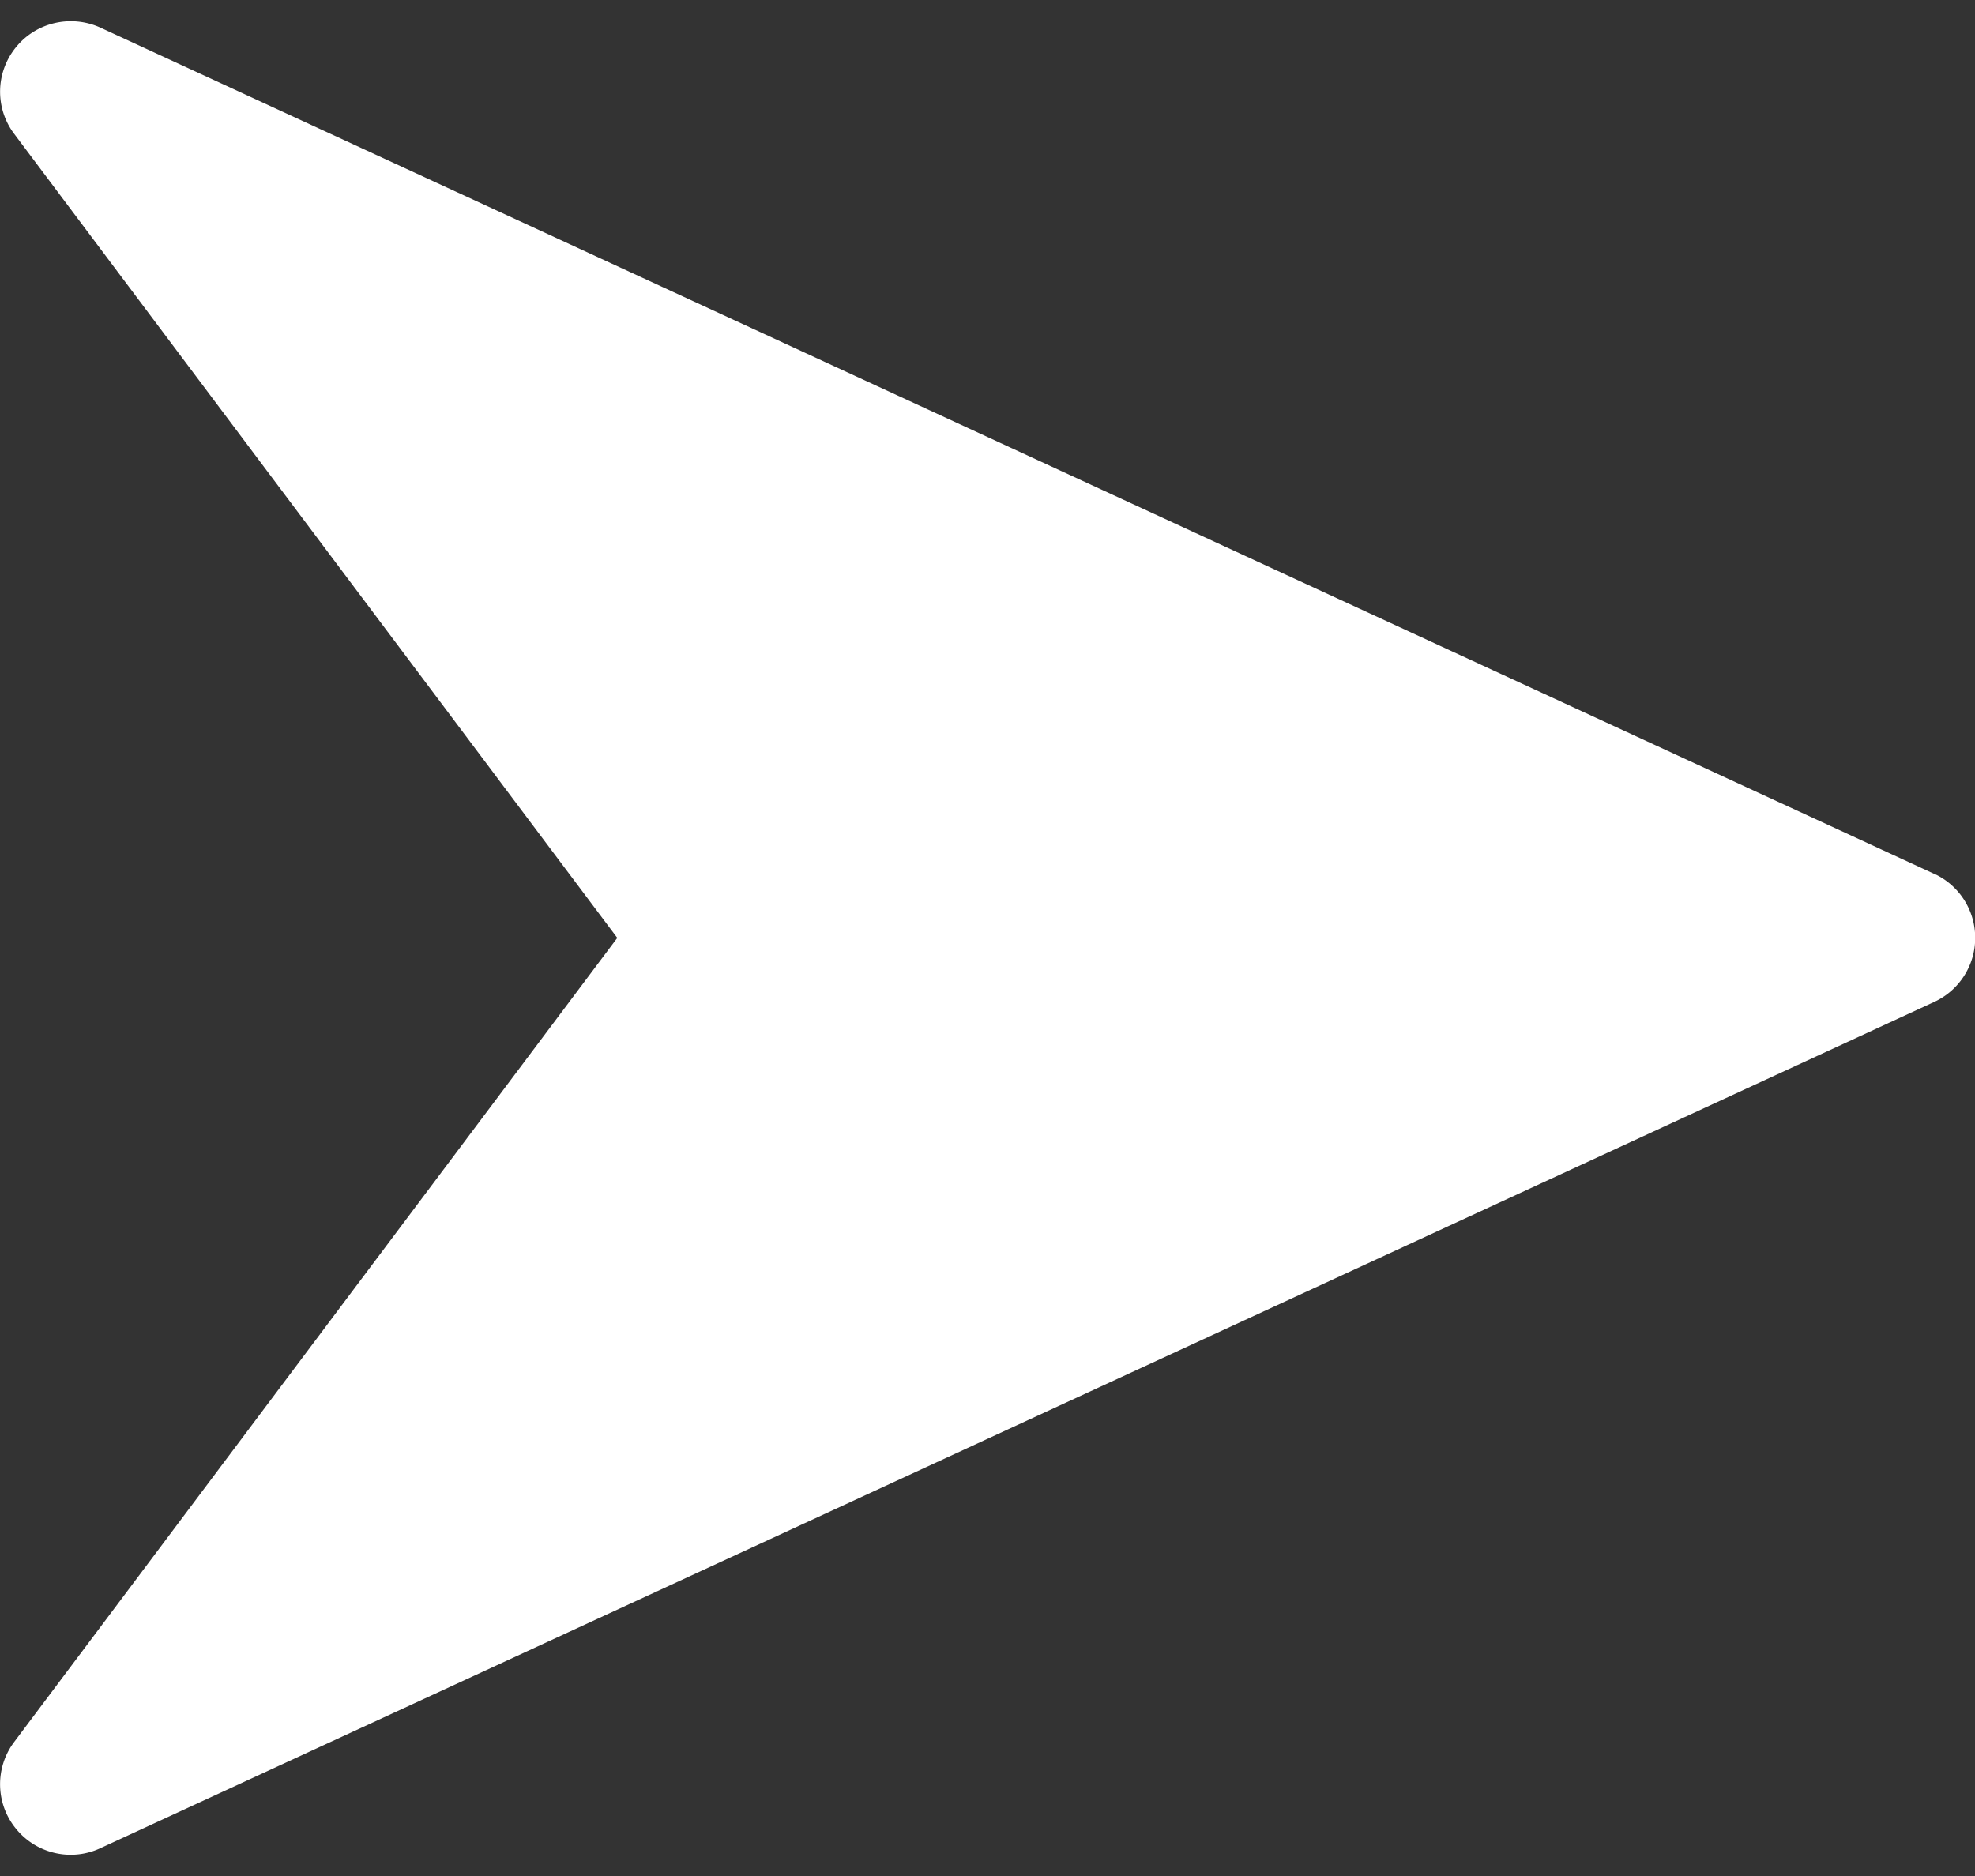 <svg width="20" height="19" fill="none" xmlns="http://www.w3.org/2000/svg"><rect width="100%" height="100%" fill="#333333" stroke="none"/><path d="M19.586 8.85 1.015.279c-.296-.134-.649-.054-.854.2-.207.254-.214.616-.017.877l6.107 8.143-6.107 8.143c-.197.261-.19.624.016.877.139.173.346.266.556.266a.708.708 0 0 0 .299-.066l18.571-8.571c.254-.117.416-.37.416-.649a.714.714 0 0 0-.414-.649Z" fill="#fff"/></svg>